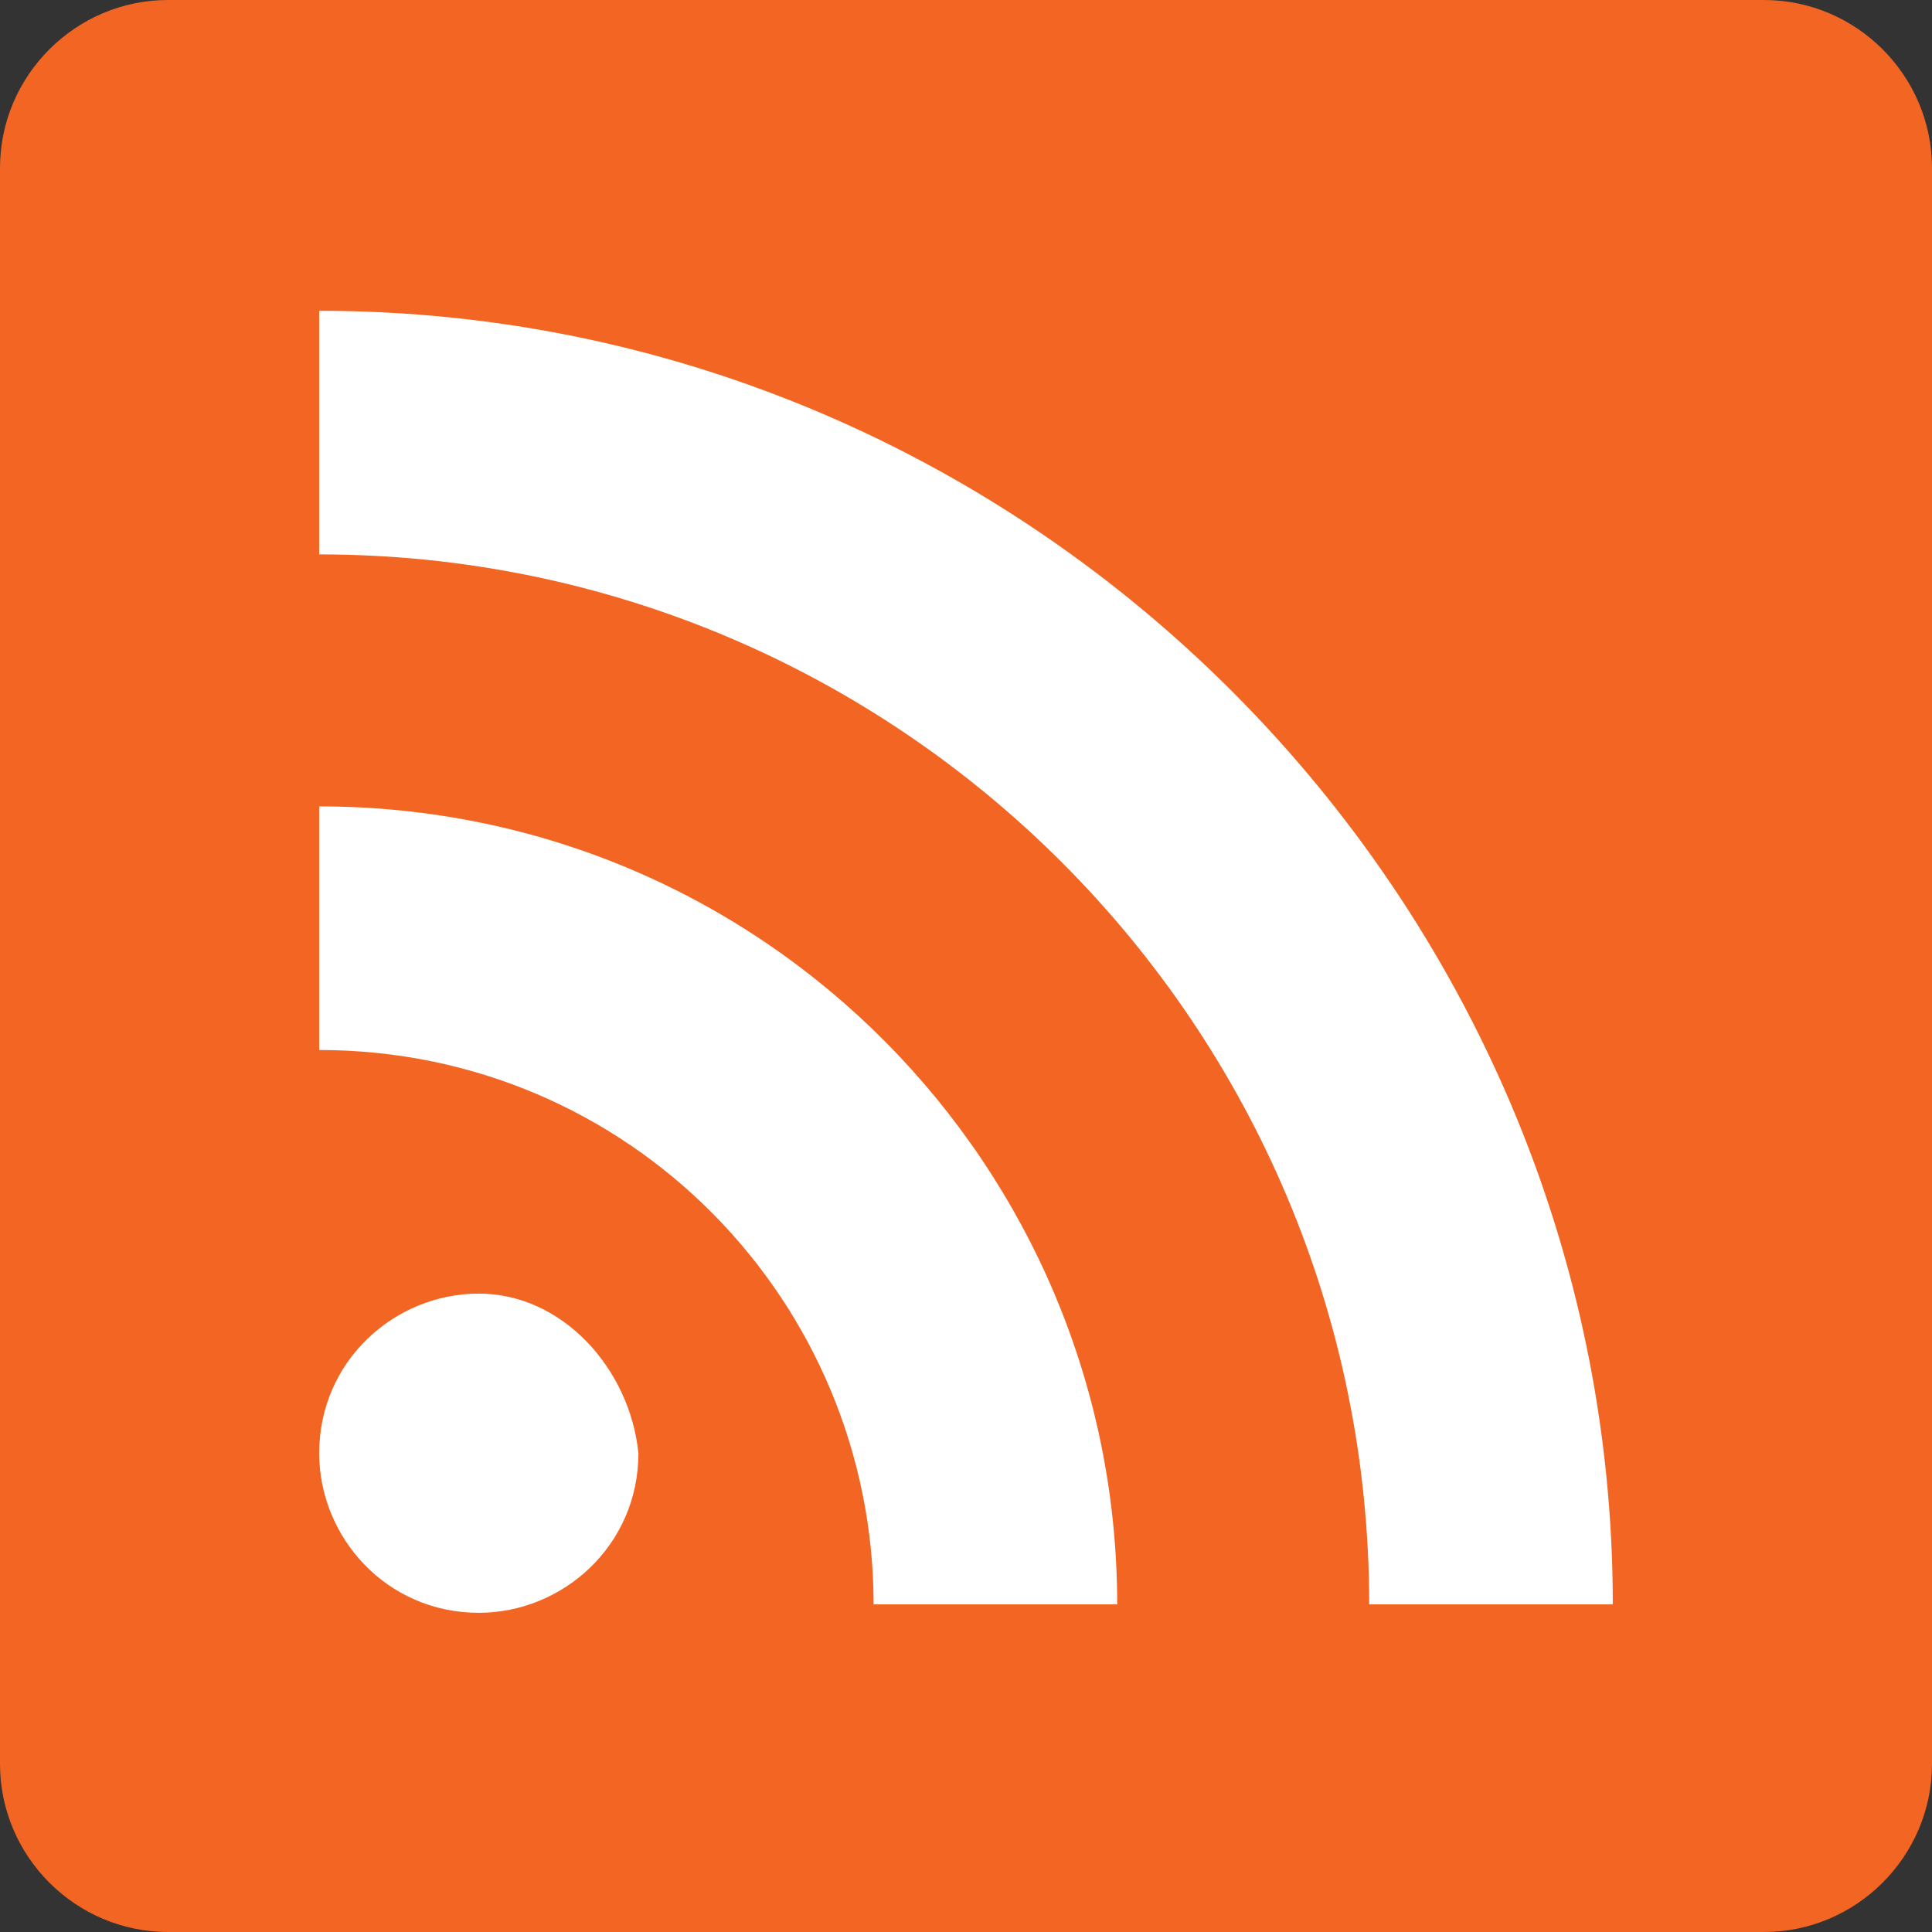 <svg xmlns="http://www.w3.org/2000/svg" width="23" height="23" viewBox="0 0 23 23"><rect x="0" y="0" width="23" height="23" fill="#333333" stroke="none"/><style>.st0{fill:#f26522}.st1{fill:#fff}</style><g id="RSS"><path class="st0" d="M21 23h-19c-1.1 0-2-.9-2-2v-19c0-1.1.9-2 2-2h19c1.1 0 2 .9 2 2v19c0 1.1-.9 2-2 2z"/><path class="st1" d="M3.8 9.6v2.9c3.7 0 6.6 3 6.6 6.6h2.9c0-5.2-4.2-9.5-9.5-9.5zm0-5.9v2.9c6.9 0 12.5 5.6 12.5 12.5h2.9c0-8.4-6.9-15.4-15.4-15.4zm1.9 11.7c-1 0-1.9.8-1.9 1.9 0 1 .8 1.9 1.9 1.9 1 0 1.9-.8 1.9-1.9-.1-1-.9-1.9-1.9-1.9z"/></g></svg>